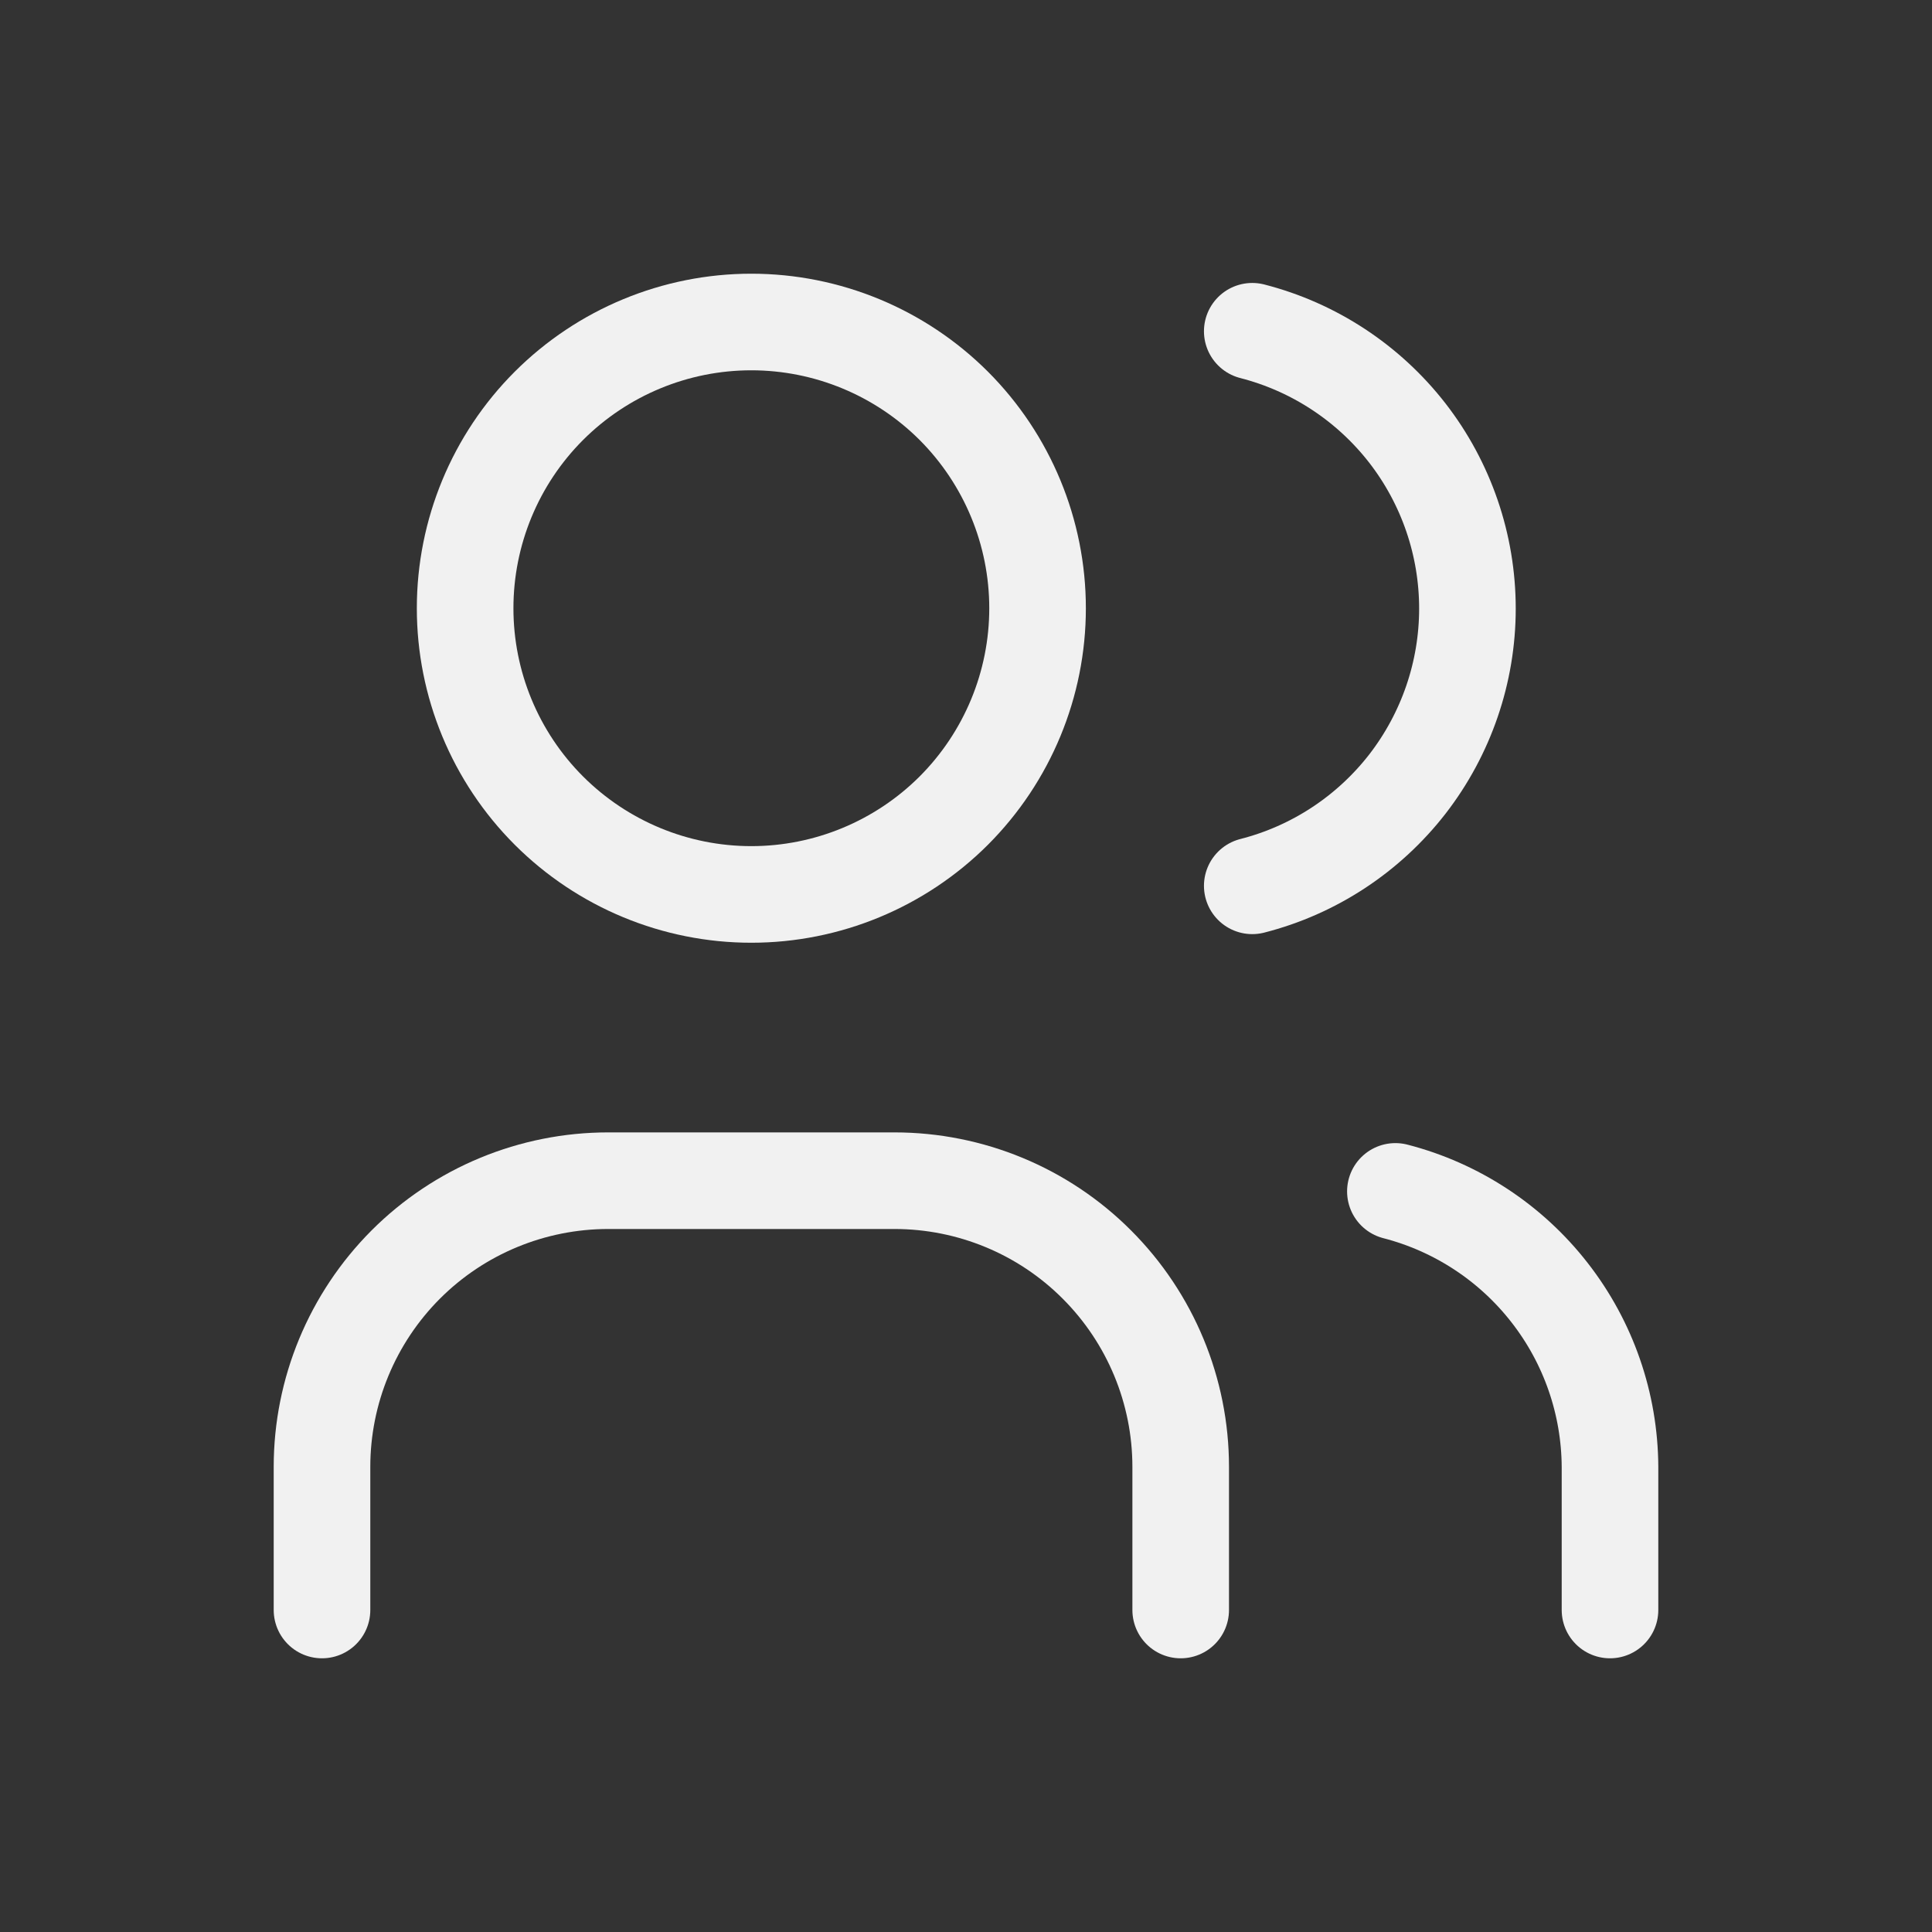 <svg width="24" height="24" viewBox="0 0 24 24" fill="none" xmlns="http://www.w3.org/2000/svg">
<rect x="0" y="0" width="24" height="24" fill="#333333" stroke="none"/>
<g clip-path="url(#clip0_533_14742)">
<path d="M5.778 7.556C5.778 8.499 6.152 9.403 6.819 10.07C7.486 10.736 8.39 11.111 9.333 11.111C10.276 11.111 11.181 10.736 11.848 10.07C12.514 9.403 12.889 8.499 12.889 7.556C12.889 6.613 12.514 5.708 11.848 5.041C11.181 4.375 10.276 4 9.333 4C8.39 4 7.486 4.375 6.819 5.041C6.152 5.708 5.778 6.613 5.778 7.556Z" stroke="#F1F1F1" stroke-width="1.2" stroke-linecap="round" stroke-linejoin="round"/>
<path d="M4 20V18.222C4 17.279 4.375 16.375 5.041 15.708C5.708 15.041 6.613 14.667 7.556 14.667H11.111C12.054 14.667 12.959 15.041 13.625 15.708C14.292 16.375 14.667 17.279 14.667 18.222V20" stroke="#F1F1F1" stroke-width="1.2" stroke-linecap="round" stroke-linejoin="round"/>
<path d="M15.556 4.115C16.32 4.311 16.998 4.756 17.483 5.38C17.966 6.003 18.229 6.77 18.229 7.56C18.229 8.349 17.966 9.116 17.483 9.74C16.998 10.364 16.32 10.809 15.556 11.004" stroke="#F1F1F1" stroke-width="1.2" stroke-linecap="round" stroke-linejoin="round"/>
<path d="M20 20V18.222C19.996 17.437 19.732 16.676 19.249 16.057C18.767 15.438 18.093 14.996 17.334 14.8" stroke="#F1F1F1" stroke-width="1.2" stroke-linecap="round" stroke-linejoin="round"/>
</g>
<defs>
<clipPath id="clip0_533_14742">
<rect width="24" height="24" fill="white"/>
</clipPath>
</defs>
</svg>
